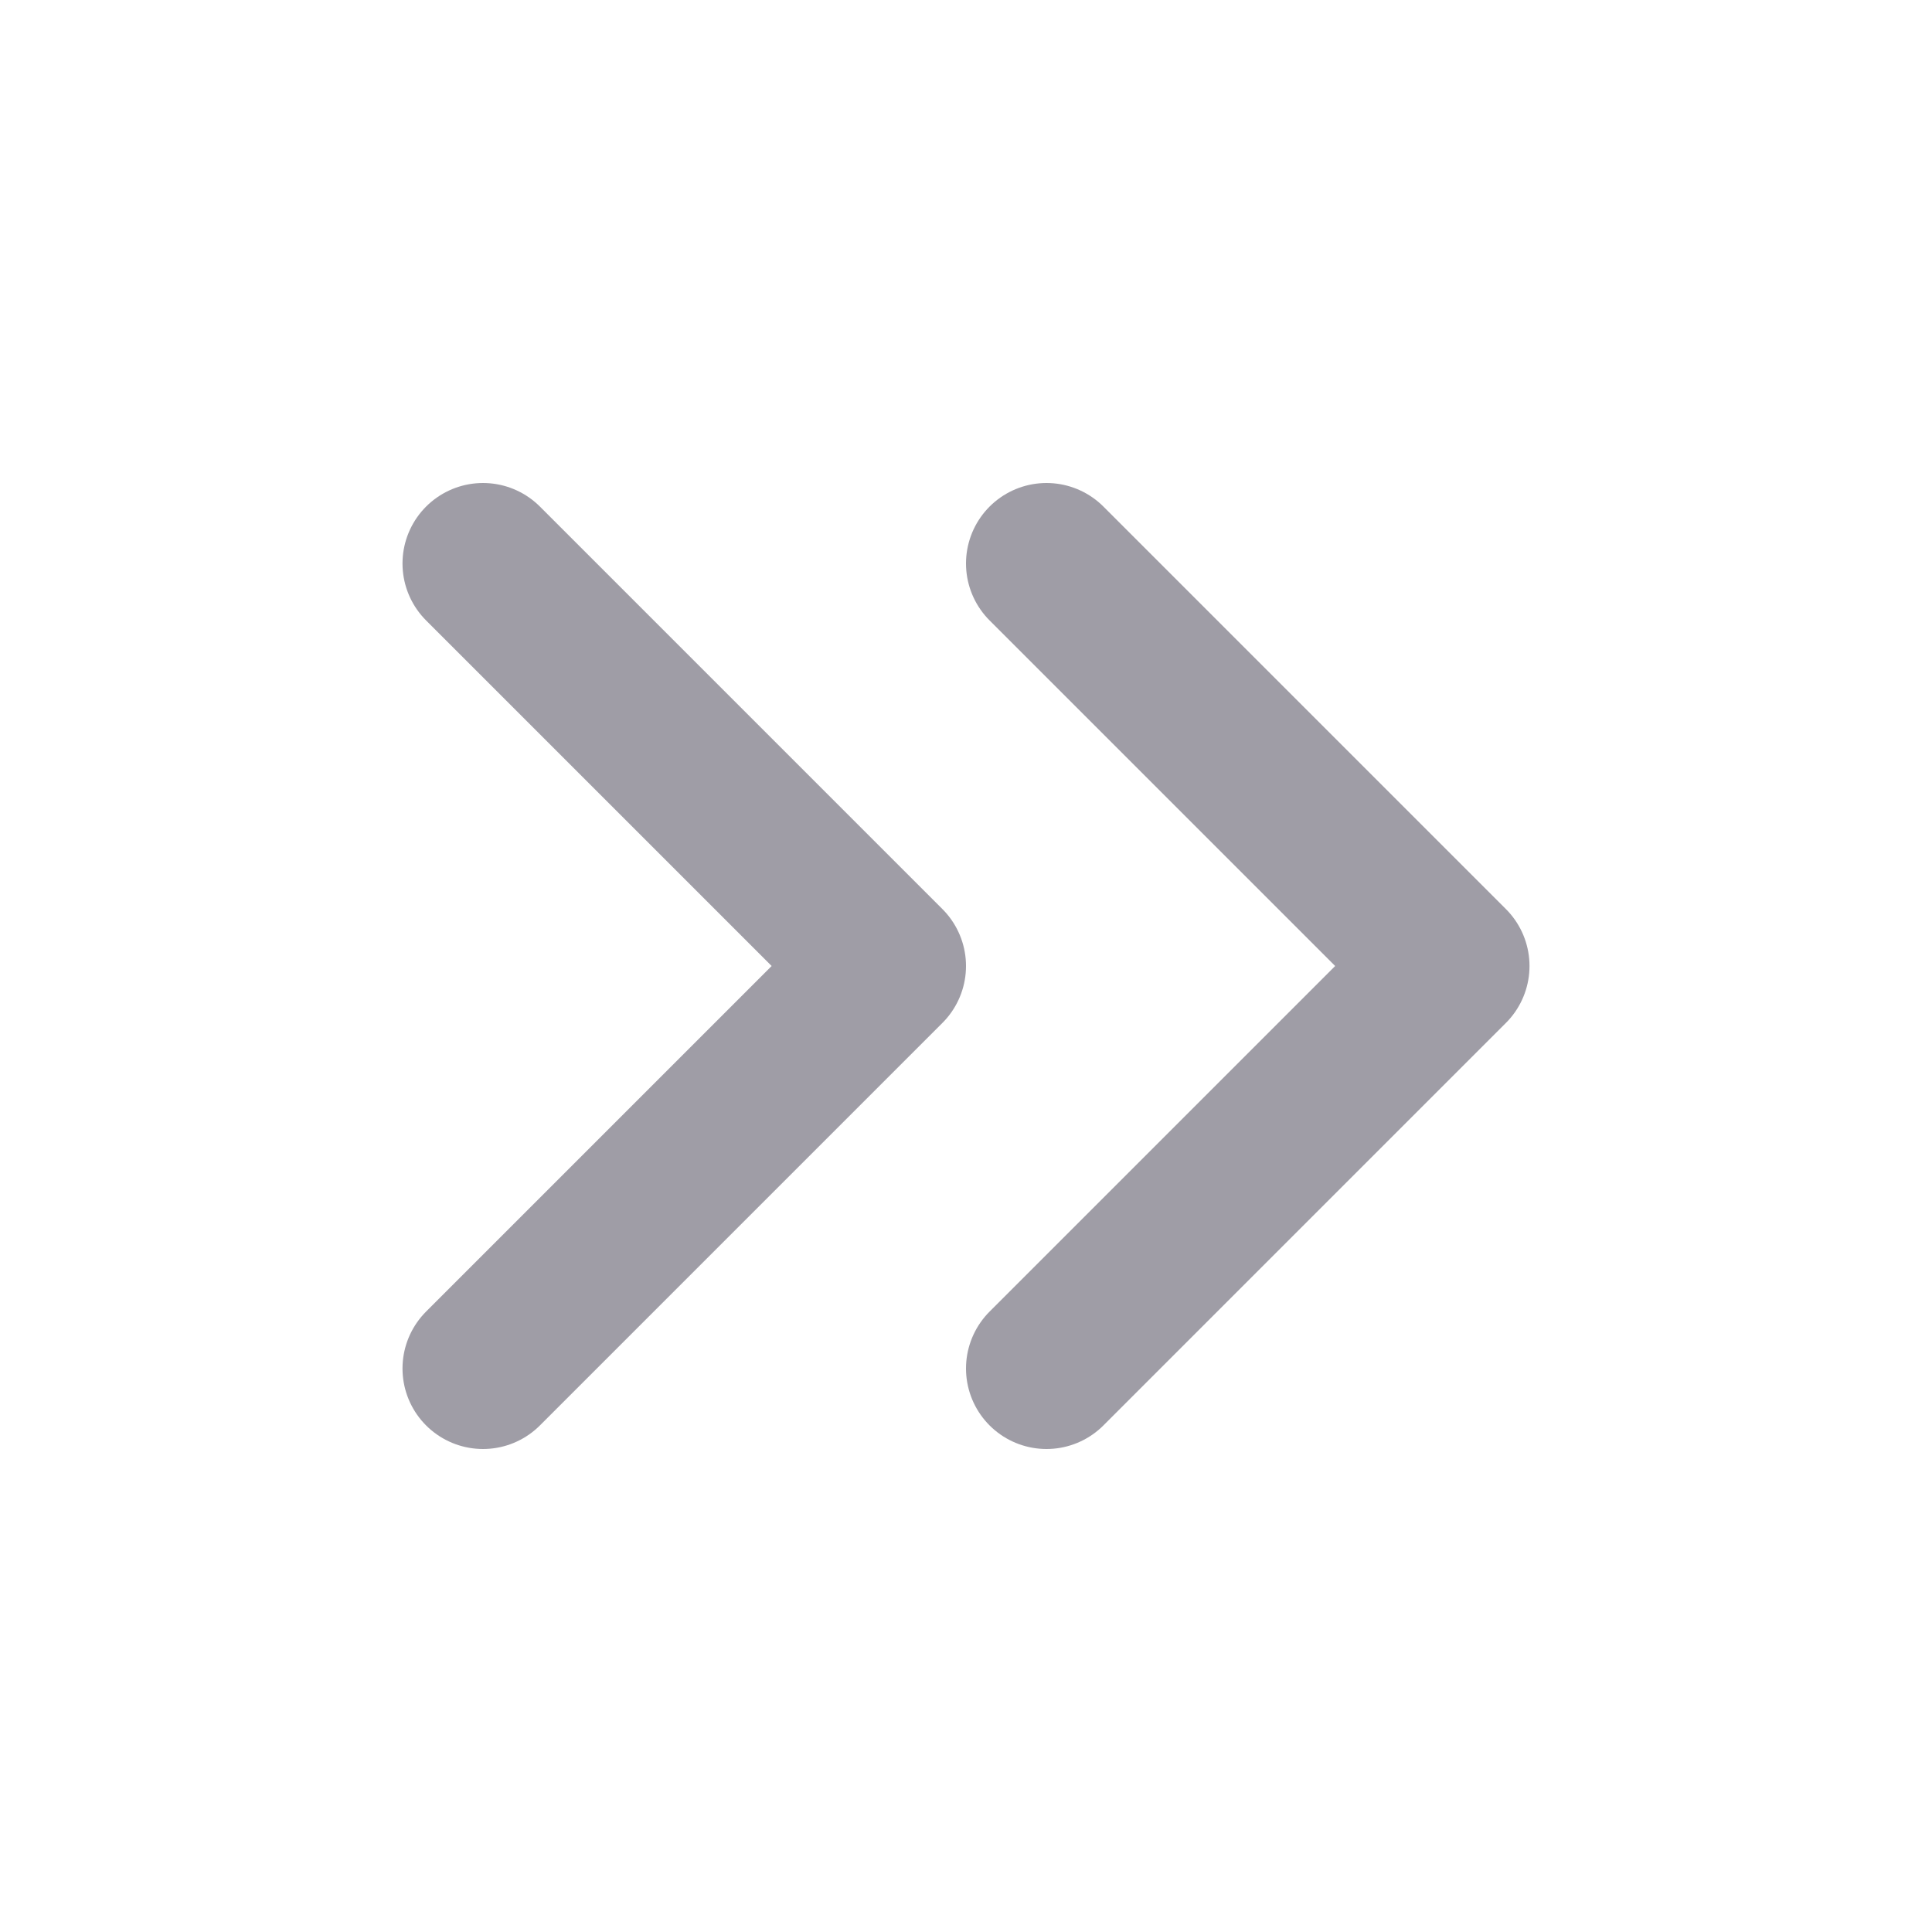 <svg width="24" height="24" viewBox="0 0 24 24" fill="none" xmlns="http://www.w3.org/2000/svg">
<path fill="none" d="M13 17L18 12L13 7" stroke="#9F9DA6" stroke-width="2" stroke-linecap="round" stroke-linejoin="round"/>
<path fill="none" d="M6 17L11 12L6 7" stroke="#9F9DA6" stroke-width="2" stroke-linecap="round" stroke-linejoin="round"/>
</svg>
